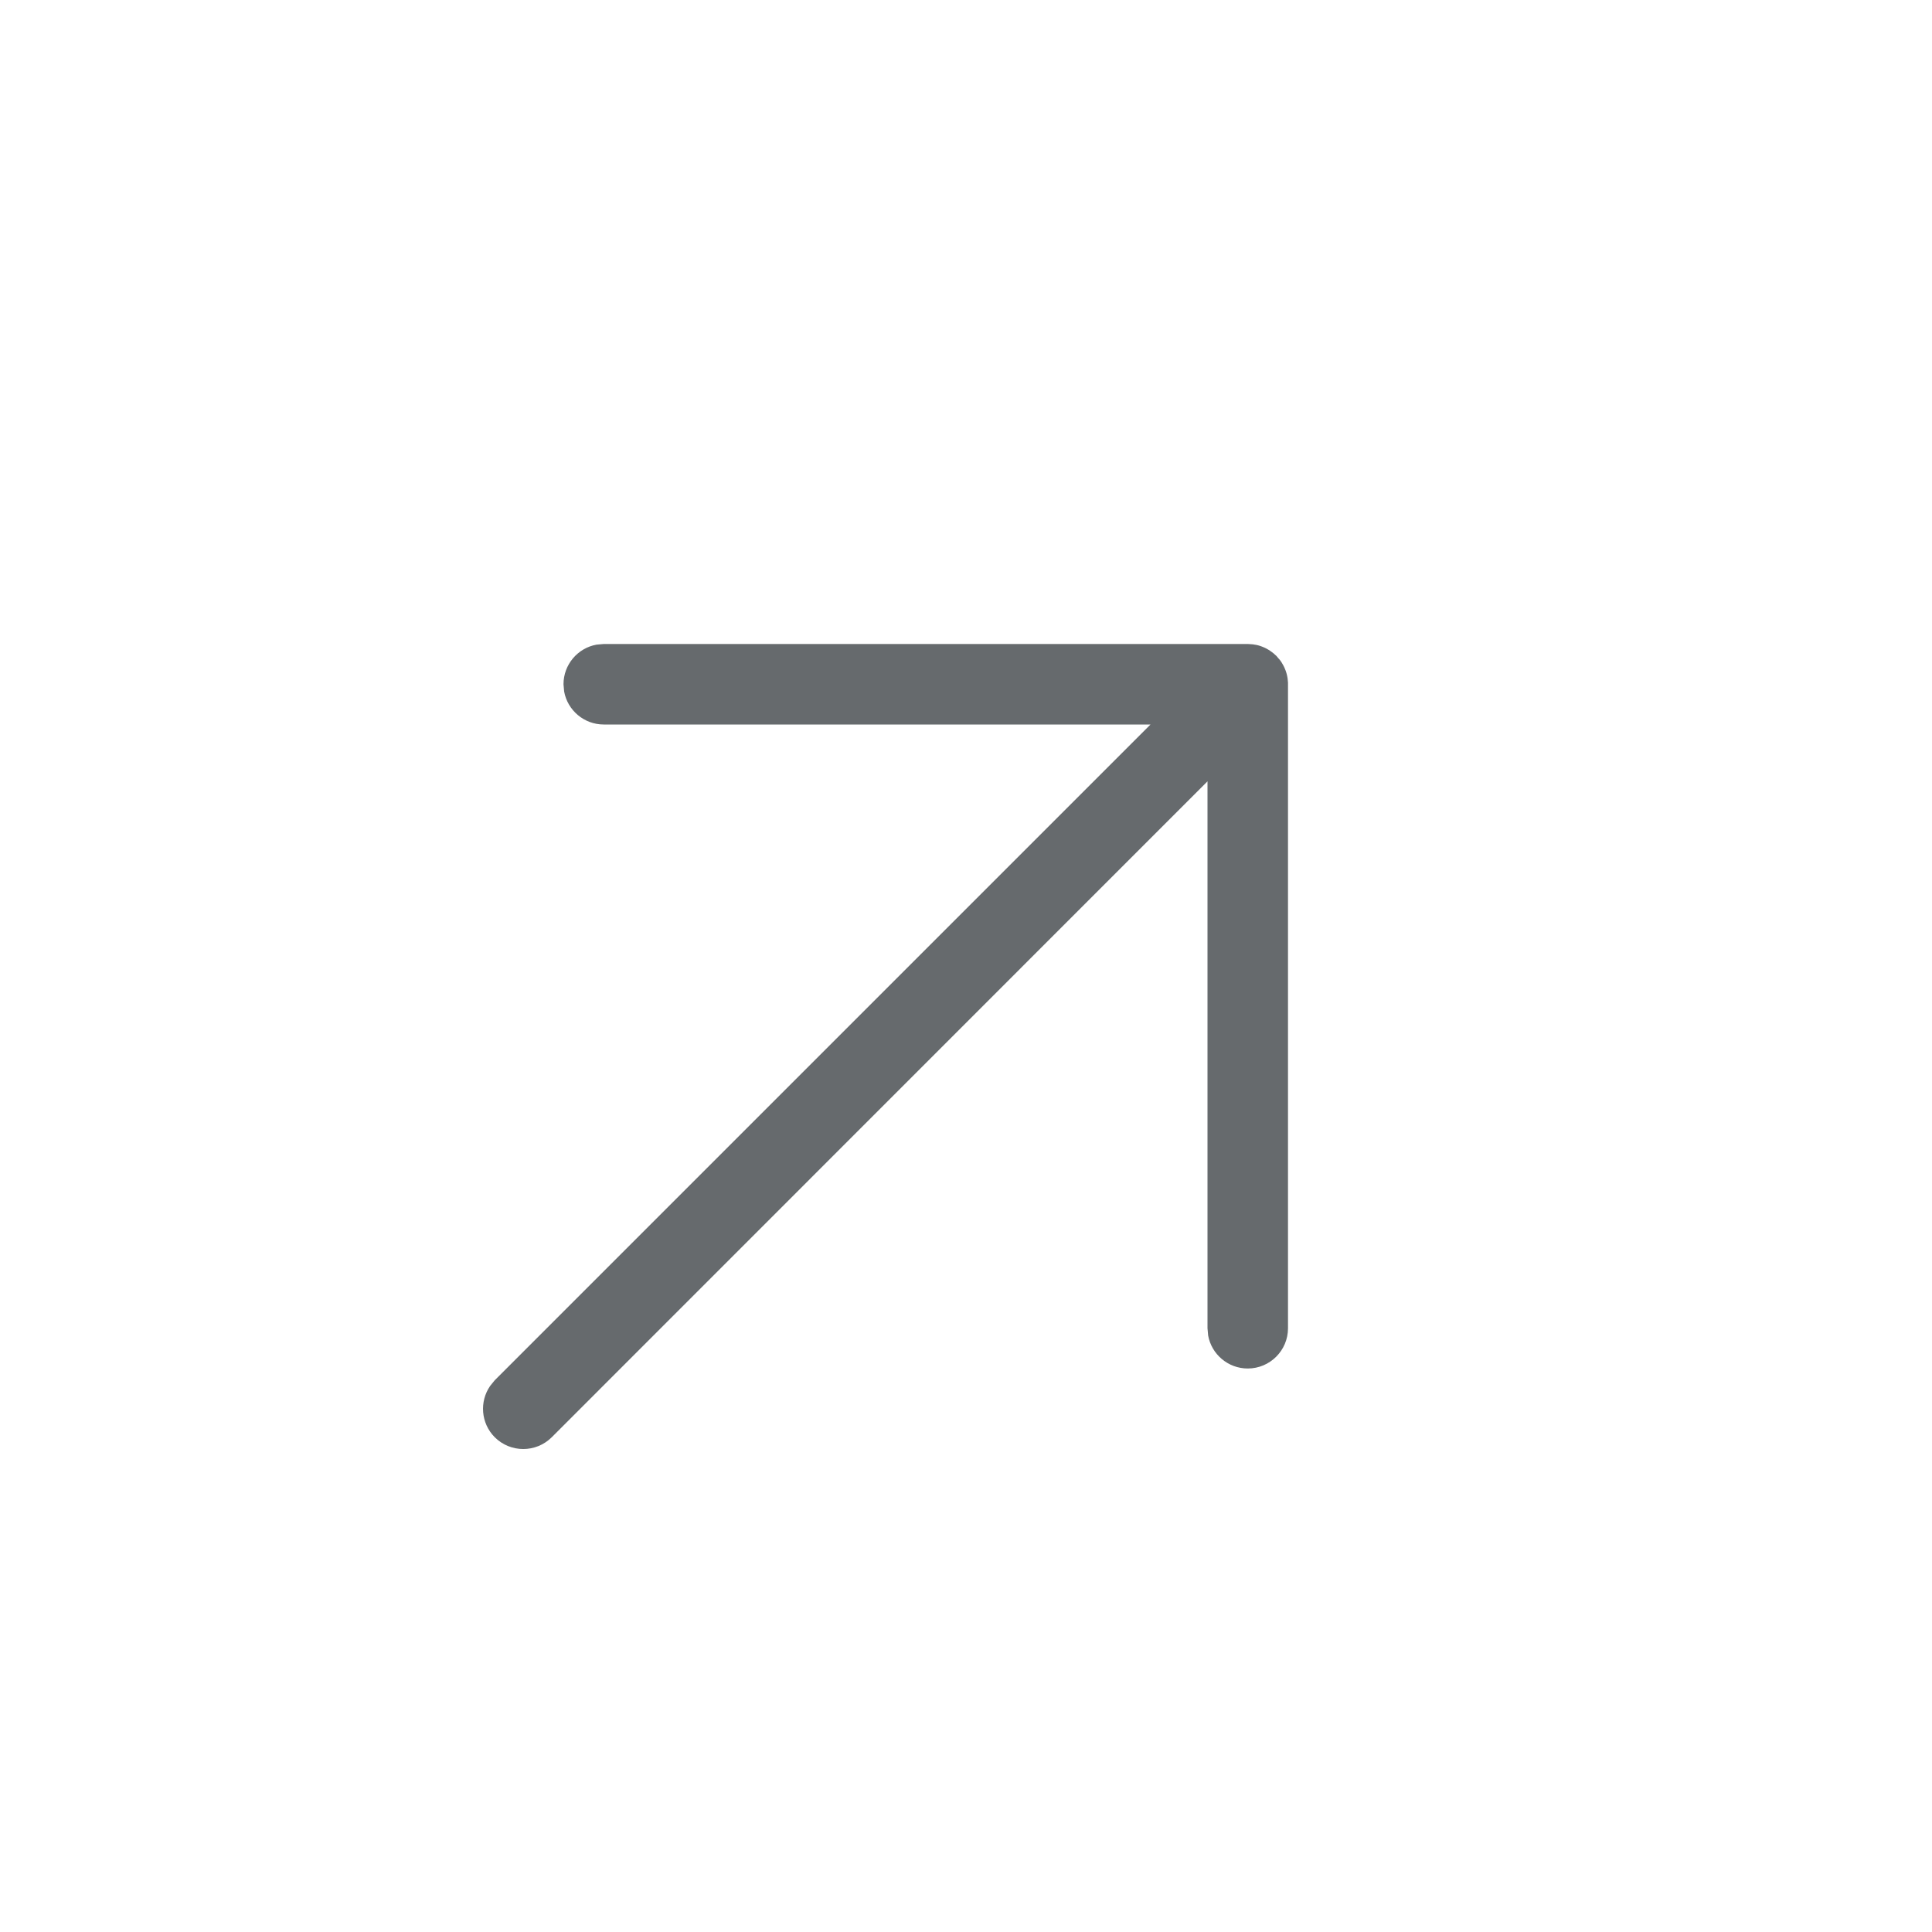 <svg xmlns="http://www.w3.org/2000/svg" width="24" height="24" viewBox="0 0 24 24">
  <path fill="#666A6D" fill-rule="evenodd" d="M15.5,8 L15.512,8 C15.532,8.001 15.553,8.002 15.574,8.005 L15.5,8 C15.536,8 15.571,8.004 15.605,8.011 C15.62,8.014 15.636,8.018 15.651,8.023 C15.665,8.028 15.678,8.032 15.691,8.038 C15.705,8.043 15.718,8.05 15.732,8.057 C15.744,8.063 15.756,8.07 15.767,8.077 C15.779,8.085 15.791,8.093 15.802,8.102 C15.816,8.112 15.829,8.123 15.841,8.135 C15.845,8.138 15.849,8.142 15.854,8.146 L15.865,8.159 C15.877,8.171 15.888,8.184 15.898,8.198 L15.854,8.146 C15.88,8.173 15.904,8.202 15.923,8.233 C15.93,8.244 15.937,8.256 15.943,8.268 C15.95,8.282 15.957,8.295 15.962,8.309 C15.968,8.322 15.972,8.335 15.977,8.349 C15.982,8.364 15.986,8.38 15.989,8.395 C15.99,8.4 15.991,8.405 15.992,8.41 L15.995,8.428 C15.997,8.445 15.999,8.463 16,8.48 L16,8.5 L16,16.5 C16,16.776 15.776,17 15.5,17 C15.255,17 15.05,16.823 15.008,16.59 L15,16.5 L15,9.706 L6.854,17.854 C6.658,18.049 6.342,18.049 6.146,17.854 C5.973,17.68 5.954,17.411 6.089,17.216 L6.146,17.146 L14.292,9 L7.5,9 C7.255,9 7.05,8.823 7.008,8.59 L7,8.5 C7,8.255 7.177,8.05 7.41,8.008 L7.5,8 L15.5,8 Z"/>
</svg>
